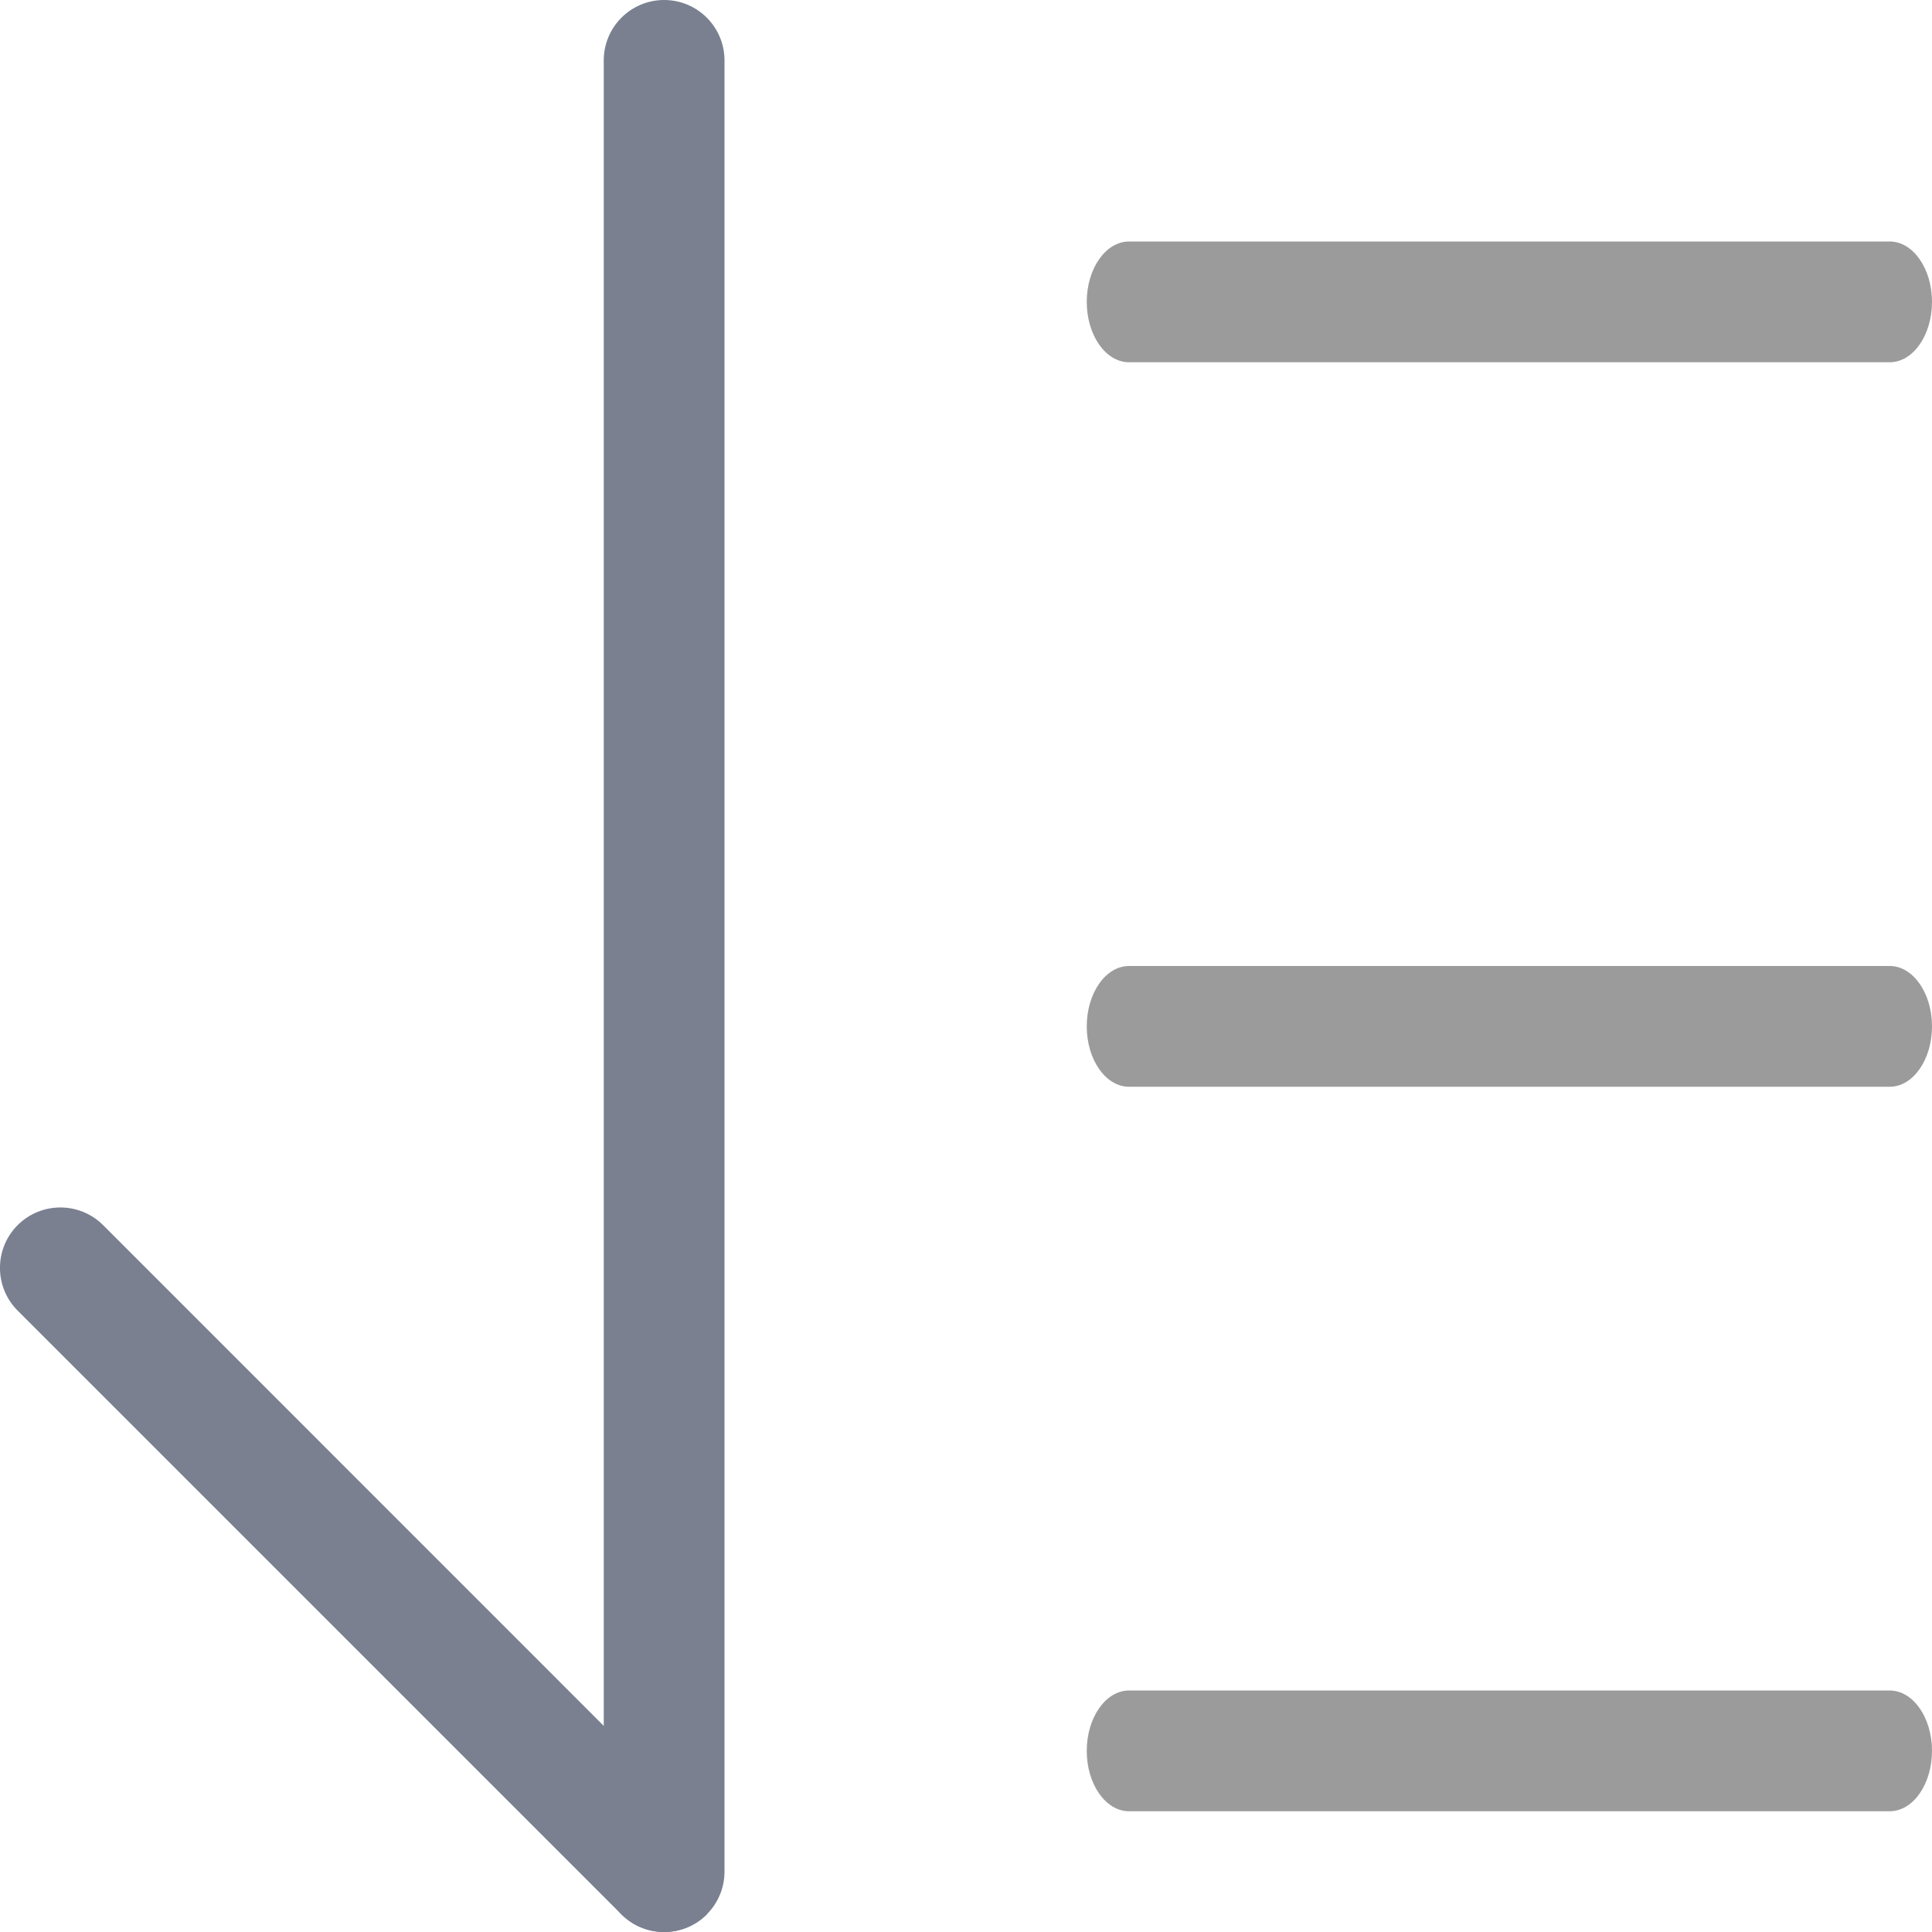 
<svg width="16px" height="16px" viewBox="0 0 16 16" version="1.1" xmlns="http://www.w3.org/2000/svg" xmlns:xlink="http://www.w3.org/1999/xlink">
    <defs></defs>
    <g id="Symbols" stroke="none" stroke-width="1" fill="none" fill-rule="evenodd">
        <g id="icon/sort-orde16" fill-rule="nonzero">
            <g id="list-numbers">
                <path d="M9.35,3 C9.157,3 9,2.776 9,2.5 C9,2.224 9.157,2 9.35,2 L15.65,2 C15.843,2 16,2.224 16,2.5 C16,2.776 15.843,3 15.65,3 L9.35,3 Z" id="Shape" fill="#9B9B9B"></path>
                <path d="M9.35,9 C9.157,9 9,8.776 9,8.5 C9,8.224 9.157,8 9.35,8 L15.65,8 C15.843,8 16,8.224 16,8.5 C16,8.776 15.843,9 15.65,9 L9.35,9 Z" id="Shape" fill="#9B9B9B"></path>
                <path d="M9.35,15 C9.157,15 9,14.776 9,14.5 C9,14.224 9.157,14 9.35,14 L15.65,14 C15.843,14 16,14.224 16,14.5 C16,14.776 15.843,15 15.65,15 L9.35,15 Z" id="Shape" fill="#9B9B9B"></path>
                <path d="M5,0.5 C5,0.224 5.224,0 5.5,0 C5.776,0 6,0.224 6,0.5 L6,15.5 C6,15.776 5.776,16 5.5,16 C5.224,16 5,15.776 5,15.5 L5,0.5 Z" id="Shape" fill="#7A8090"></path>
                <path d="M5.854,15.854 C5.658,16.049 5.342,16.049 5.146,15.854 L0.146,10.854 C-0.049,10.658 -0.049,10.342 0.146,10.146 C0.342,9.951 0.658,9.951 0.854,10.146 L5.5,14.793 L5.854,15.854 Z" id="Shape" fill="#7A8090"></path>
            </g>
        </g>
    </g>
</svg>
